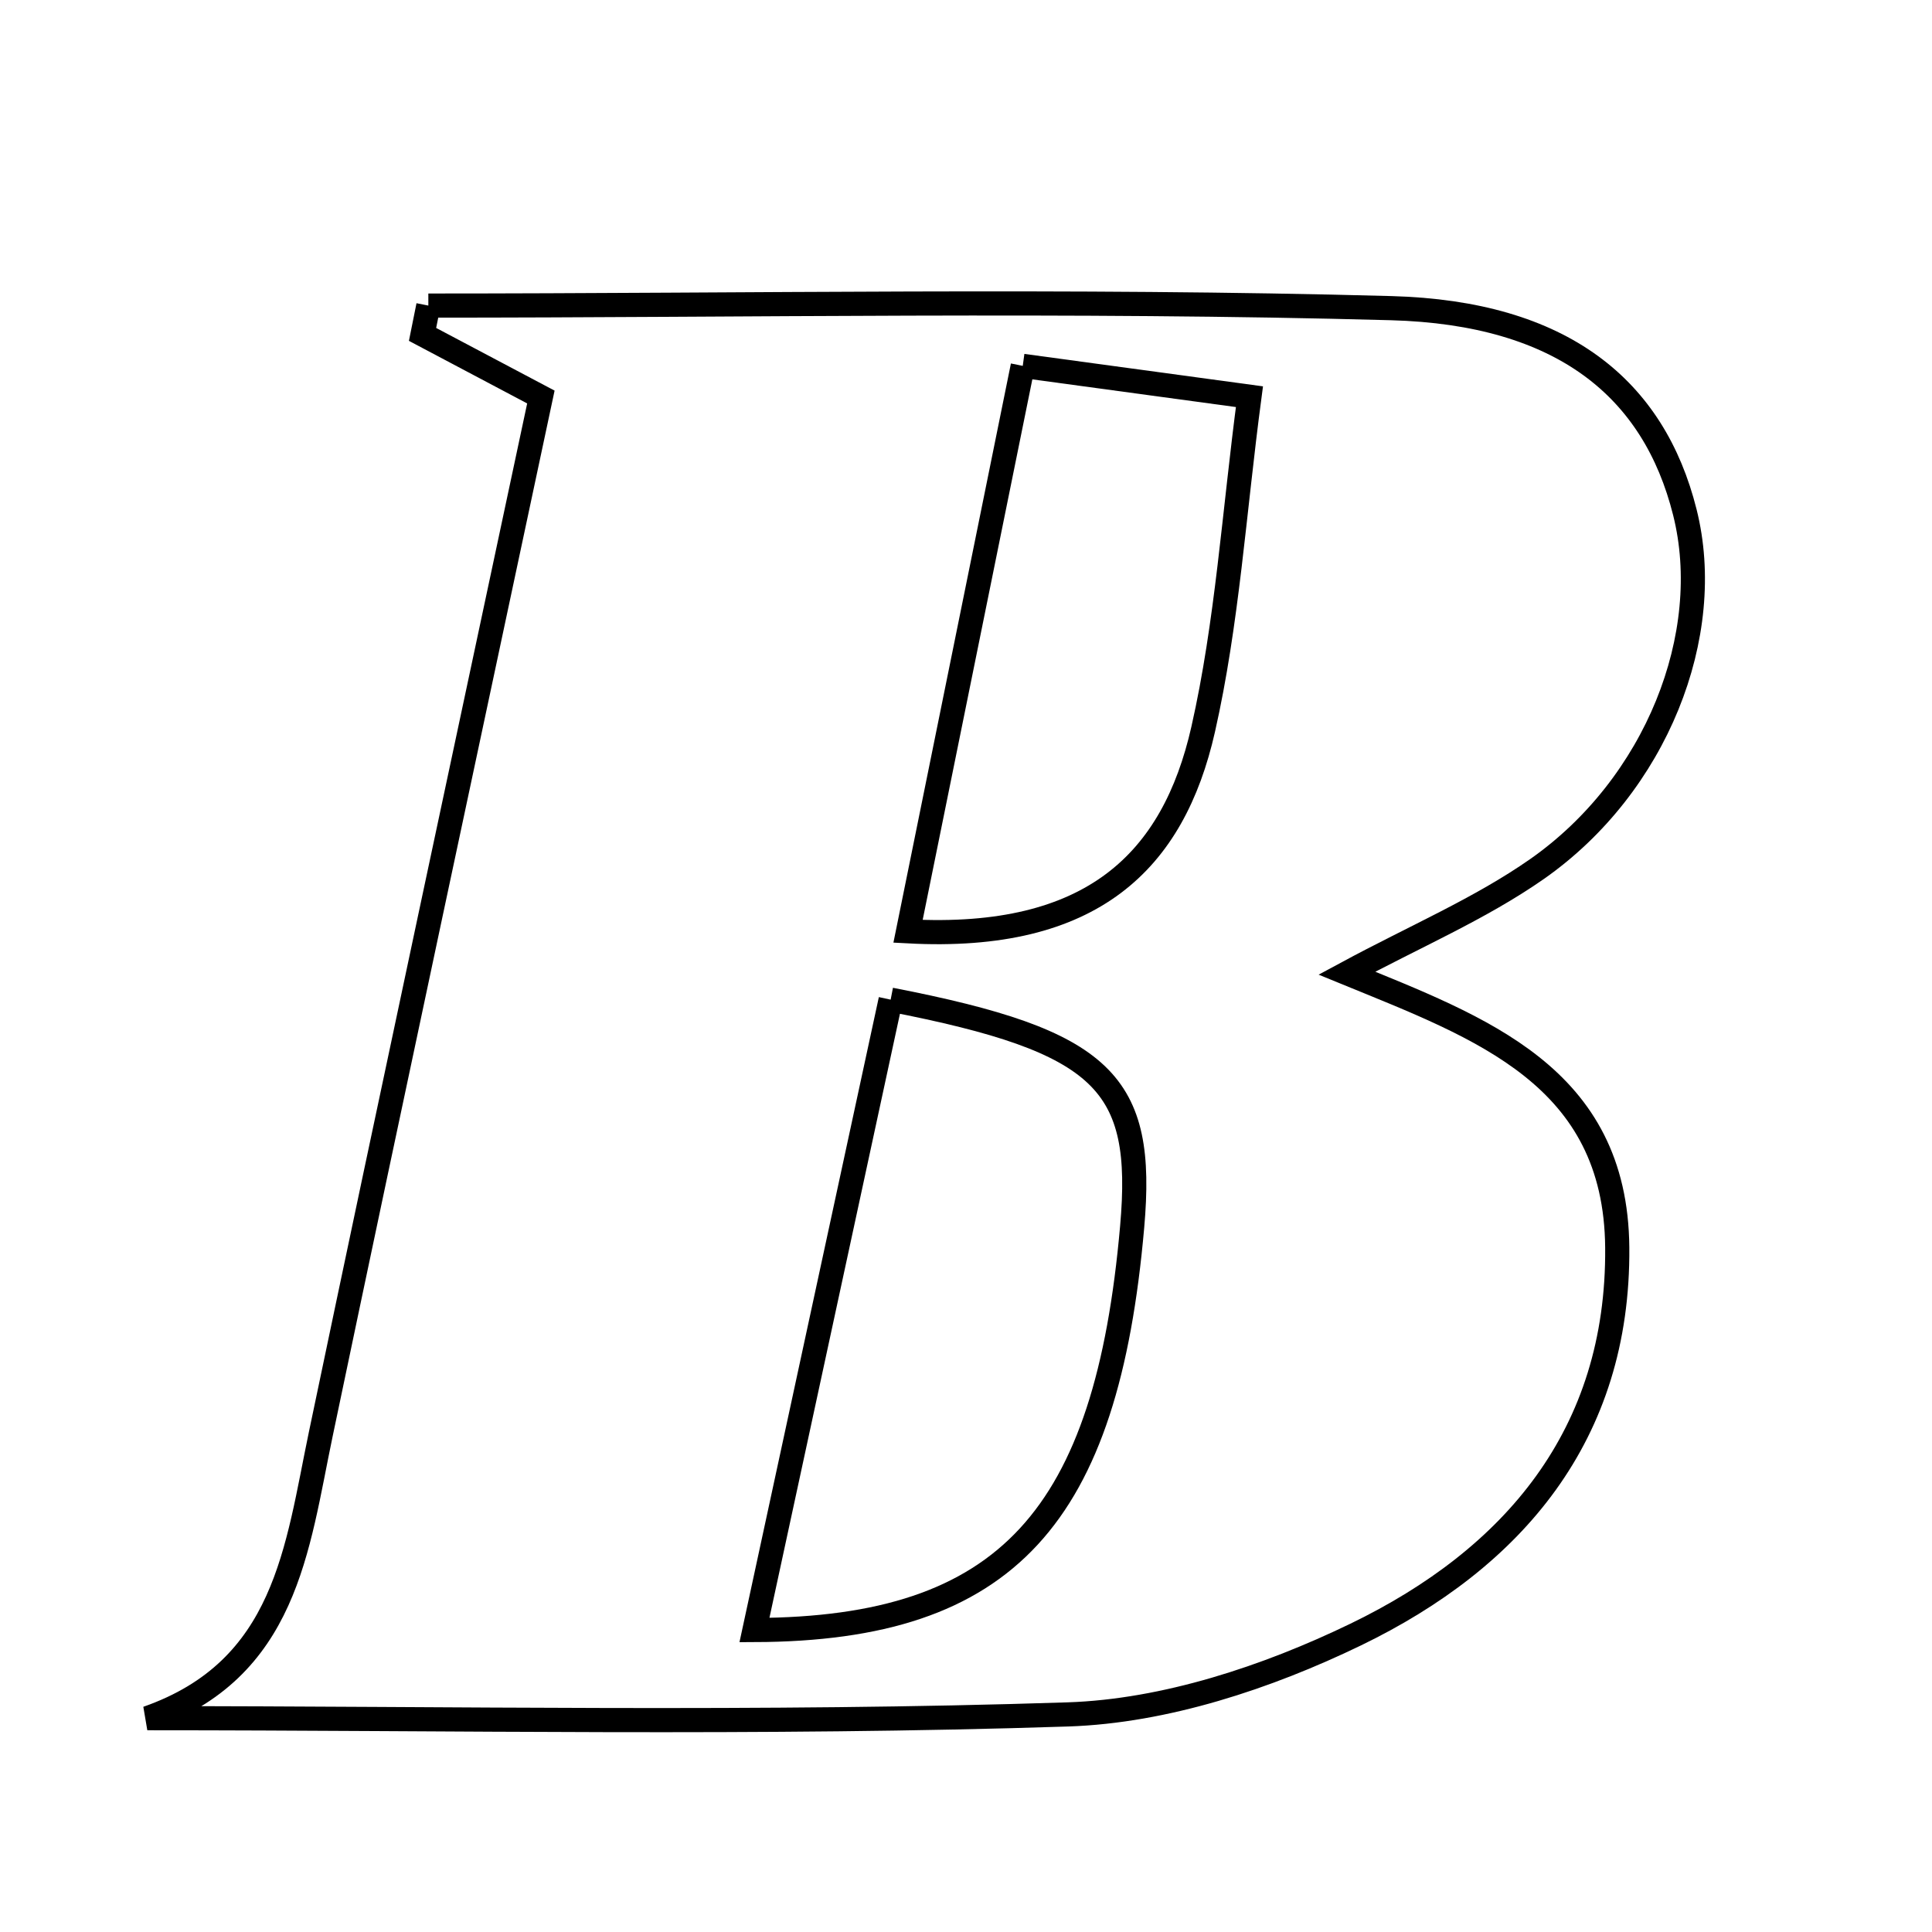 <svg xmlns="http://www.w3.org/2000/svg" viewBox="0.0 0.0 24.0 24.0" height="200px" width="200px"><path fill="none" stroke="black" stroke-width=".3" stroke-opacity="1.0"  filling="0" d="M5.321 3.796 C9.308 3.796 13.297 3.719 17.281 3.828 C19.413 3.886 20.546 4.83 20.93 6.364 C21.311 7.882 20.577 9.756 19.094 10.795 C18.387 11.289 17.576 11.633 16.731 12.089 C18.398 12.771 20.072 13.367 20.09 15.497 C20.11 17.828 18.794 19.36 16.841 20.305 C15.741 20.837 14.474 21.257 13.268 21.297 C9.459 21.422 5.643 21.344 1.83 21.344 C3.56 20.738 3.688 19.234 3.985 17.814 C4.878 13.548 5.793 9.287 6.719 4.932 C6.2 4.658 5.725 4.406 5.249 4.154 C5.273 4.035 5.297 3.916 5.321 3.796"></path>
<path fill="none" stroke="black" stroke-width=".3" stroke-opacity="1.0"  filling="0" d="M12.705 4.545 C13.714 4.683 14.397 4.776 15.521 4.928 C15.329 6.373 15.245 7.741 14.946 9.061 C14.576 10.694 13.572 11.692 11.28 11.569 C11.75 9.253 12.197 7.05 12.705 4.545"></path>
<path fill="none" stroke="black" stroke-width=".3" stroke-opacity="1.0"  filling="0" d="M11.064 12.418 C13.726 12.935 14.222 13.451 14.064 15.241 C13.748 18.832 12.519 20.238 9.372 20.249 C9.932 17.655 10.479 15.126 11.064 12.418"></path></svg>